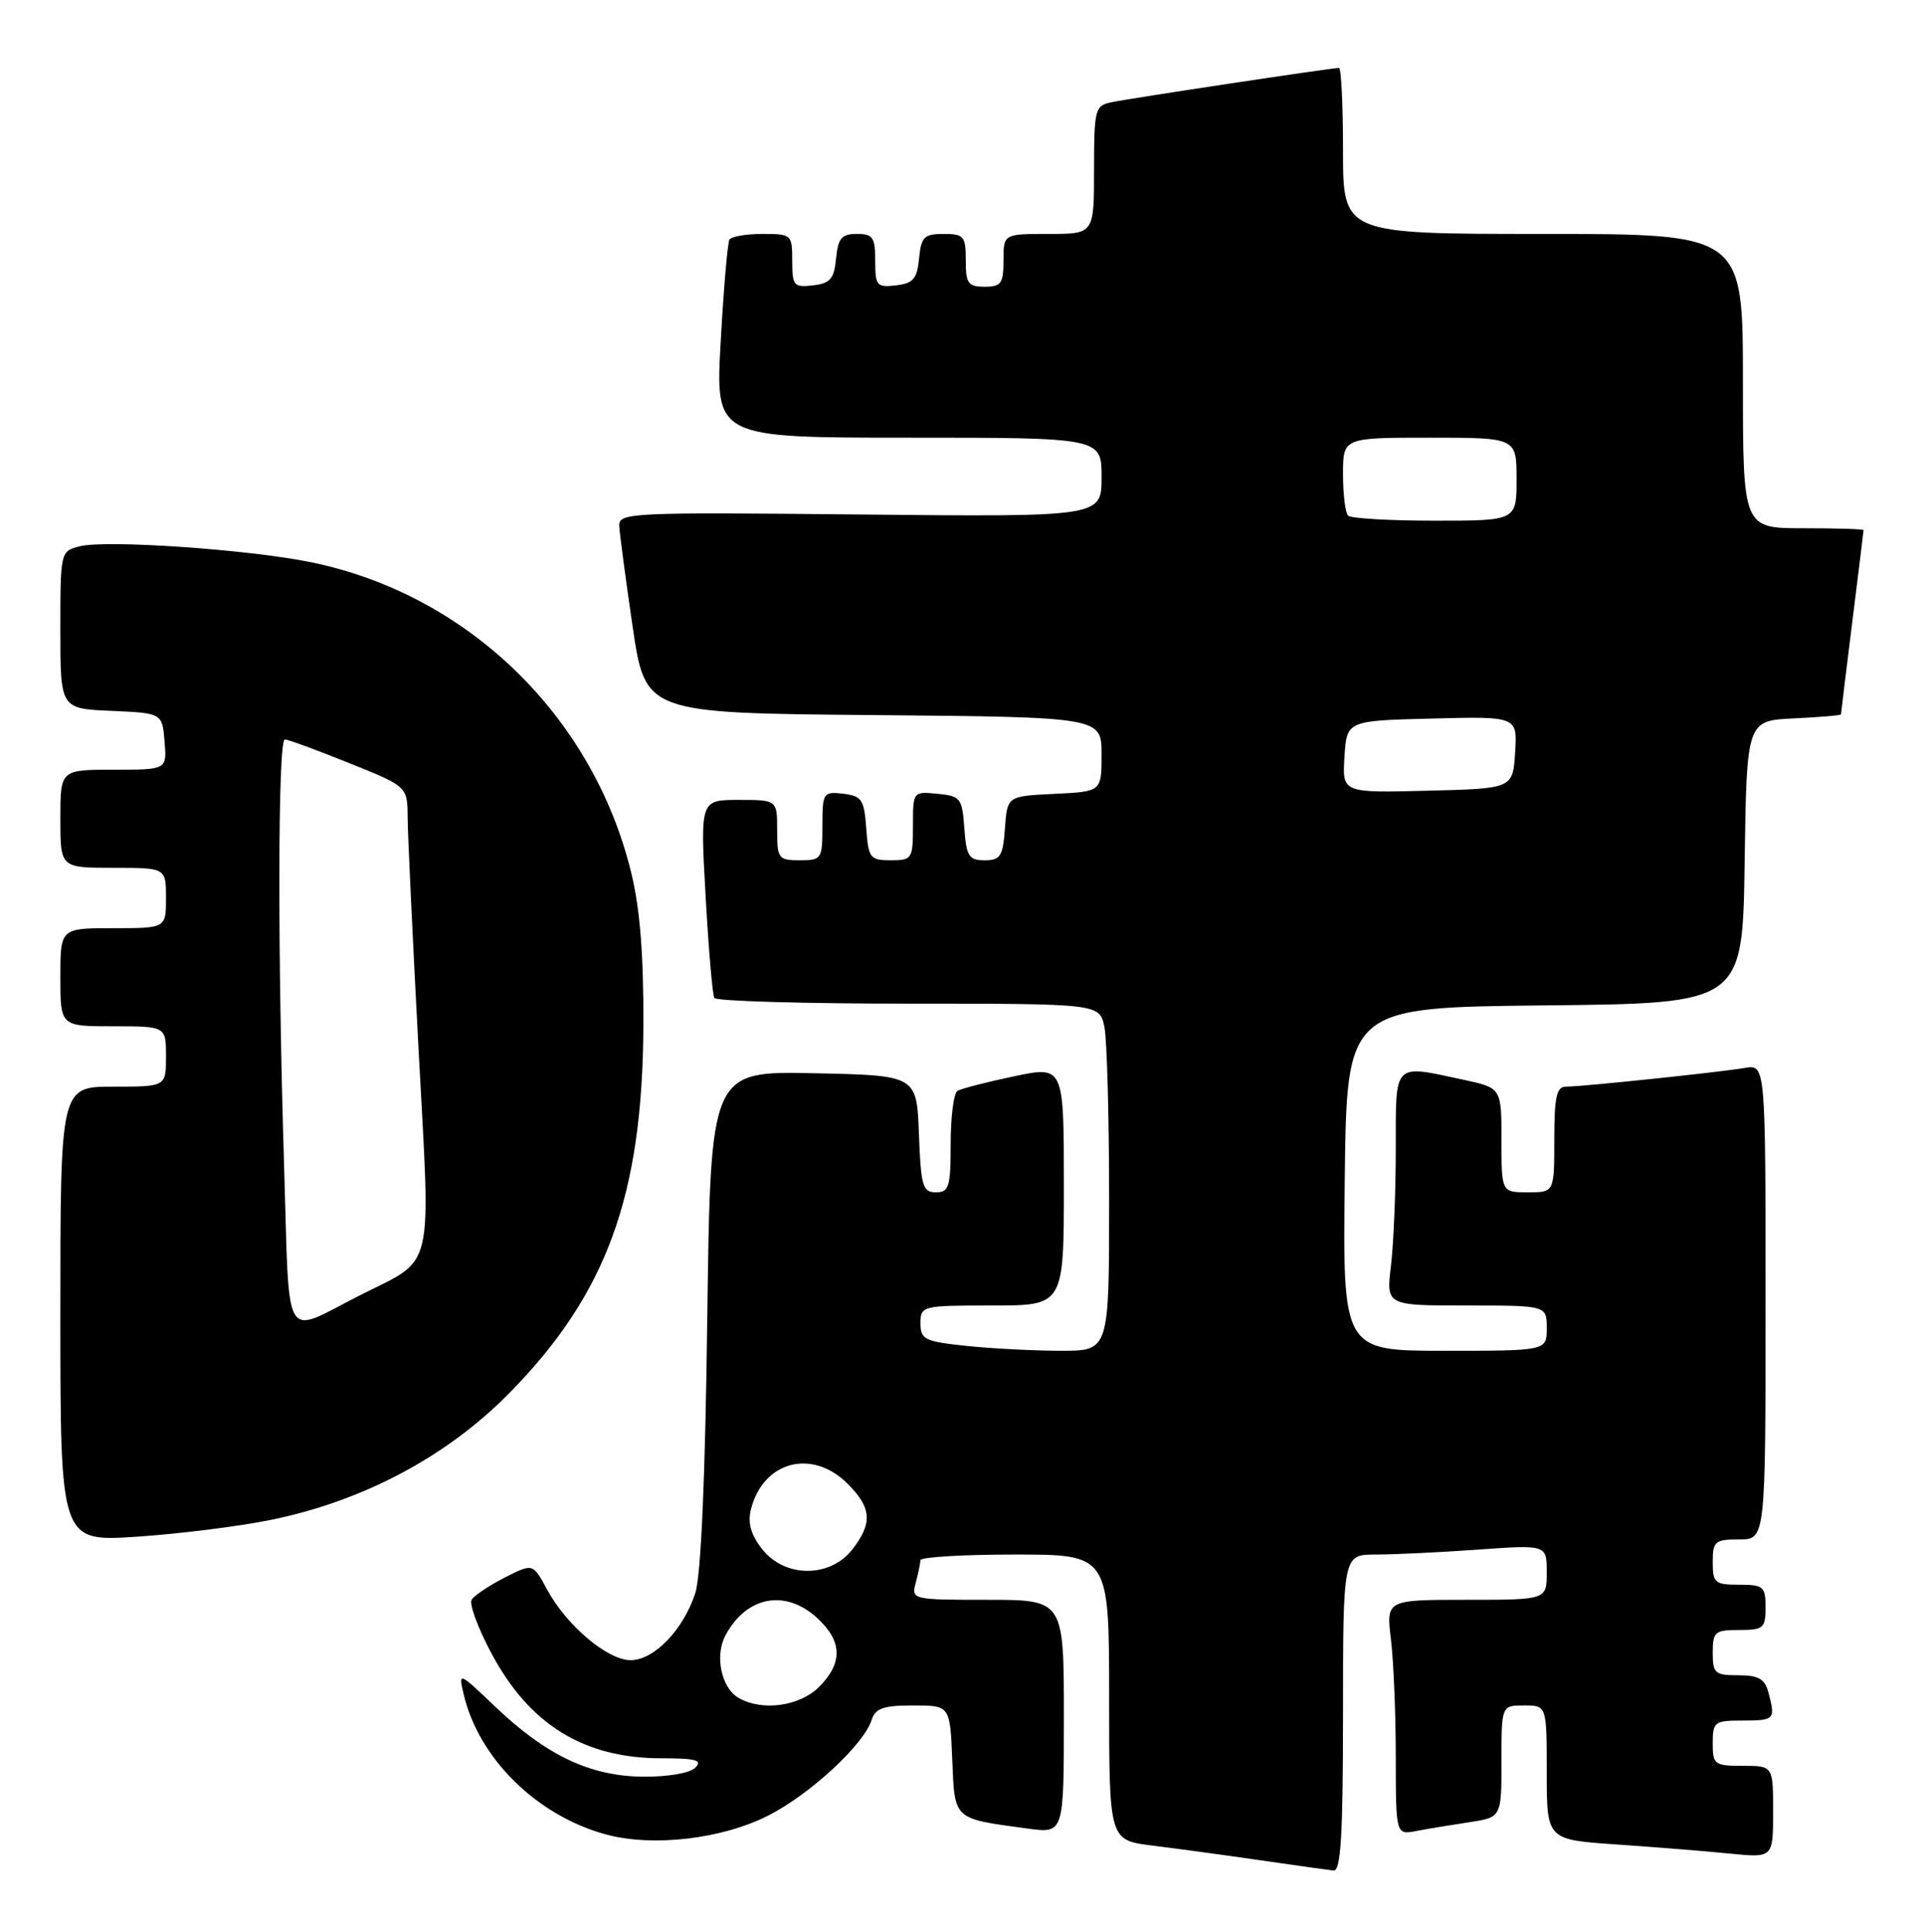 <?xml version="1.0" encoding="UTF-8" standalone="no"?>
<!DOCTYPE svg PUBLIC "-//W3C//DTD SVG 1.1//EN" "http://www.w3.org/Graphics/SVG/1.1/DTD/svg11.dtd" >
<svg xmlns="http://www.w3.org/2000/svg" xmlns:xlink="http://www.w3.org/1999/xlink" version="1.1" viewBox="0 0 255 256">
 <g >
 <path fill="currentColor"
d=" M 178.00 227.00 C 178.00 206.00 178.00 206.00 182.35 206.00 C 184.74 206.00 190.81 205.71 195.85 205.35 C 205.00 204.70 205.00 204.70 205.00 208.35 C 205.00 212.00 205.00 212.00 194.36 212.00 C 183.72 212.00 183.72 212.00 184.35 217.25 C 184.70 220.14 184.99 227.15 184.99 232.83 C 185.00 243.16 185.00 243.16 187.75 242.63 C 189.26 242.34 192.41 241.82 194.75 241.47 C 199.00 240.82 199.00 240.82 199.00 233.41 C 199.00 226.00 199.00 226.00 202.00 226.00 C 205.00 226.00 205.00 226.00 205.00 234.89 C 205.00 243.79 205.00 243.79 214.25 244.42 C 219.34 244.77 226.09 245.31 229.25 245.63 C 235.00 246.20 235.00 246.20 235.00 240.10 C 235.00 234.00 235.00 234.00 231.00 234.00 C 227.22 234.00 227.00 233.83 227.00 231.00 C 227.00 228.17 227.22 228.00 231.00 228.00 C 235.20 228.00 235.34 227.85 234.37 224.25 C 233.90 222.48 233.05 222.00 230.38 222.00 C 227.29 222.00 227.00 221.74 227.00 219.00 C 227.00 216.24 227.28 216.00 230.50 216.00 C 233.72 216.00 234.00 215.76 234.00 213.00 C 234.00 210.24 233.72 210.00 230.50 210.00 C 227.28 210.00 227.00 209.76 227.00 207.00 C 227.00 204.24 227.28 204.00 230.50 204.00 C 234.00 204.00 234.00 204.00 234.00 172.52 C 234.00 141.05 234.00 141.05 231.25 141.52 C 227.89 142.09 209.67 144.00 207.54 144.00 C 206.30 144.00 206.00 145.36 206.00 151.00 C 206.00 158.00 206.00 158.00 202.50 158.00 C 199.00 158.00 199.00 158.00 199.00 151.08 C 199.00 144.17 199.00 144.17 193.95 143.08 C 184.56 141.07 185.00 140.62 184.99 152.25 C 184.99 157.89 184.70 164.86 184.35 167.75 C 183.72 173.00 183.72 173.00 194.36 173.00 C 205.00 173.00 205.00 173.00 205.00 176.00 C 205.00 179.00 205.00 179.00 191.48 179.00 C 177.96 179.00 177.96 179.00 178.23 156.25 C 178.50 133.50 178.50 133.50 204.73 133.23 C 230.96 132.97 230.96 132.97 231.23 114.23 C 231.50 95.50 231.50 95.50 237.75 95.20 C 241.19 95.04 244.00 94.80 244.00 94.66 C 244.00 94.53 244.67 89.04 245.49 82.46 C 246.31 75.88 246.99 70.39 246.99 70.25 C 247.00 70.11 243.40 70.00 239.00 70.00 C 231.00 70.00 231.00 70.00 231.00 50.50 C 231.00 31.00 231.00 31.00 204.50 31.00 C 178.00 31.00 178.00 31.00 178.00 20.00 C 178.00 13.95 177.76 9.00 177.47 9.00 C 176.50 9.00 149.55 13.06 147.25 13.56 C 145.13 14.01 145.00 14.53 145.00 22.52 C 145.00 31.00 145.00 31.00 139.00 31.00 C 133.00 31.00 133.00 31.00 133.00 34.50 C 133.00 37.57 132.69 38.00 130.50 38.00 C 128.31 38.00 128.00 37.57 128.00 34.50 C 128.00 31.29 127.75 31.00 125.06 31.00 C 122.48 31.00 122.09 31.39 121.81 34.25 C 121.55 36.96 121.04 37.55 118.75 37.82 C 116.20 38.11 116.00 37.87 116.00 34.57 C 116.00 31.45 115.69 31.00 113.56 31.00 C 111.55 31.00 111.07 31.56 110.81 34.25 C 110.55 36.96 110.04 37.55 107.75 37.82 C 105.20 38.11 105.00 37.87 105.00 34.57 C 105.00 31.08 104.91 31.00 101.06 31.00 C 98.89 31.00 96.92 31.34 96.68 31.75 C 96.43 32.16 95.91 38.24 95.52 45.25 C 94.80 58.00 94.80 58.00 120.40 58.00 C 146.00 58.00 146.00 58.00 146.00 63.25 C 146.00 68.50 146.00 68.50 114.00 68.18 C 83.55 67.87 82.00 67.94 82.07 69.68 C 82.12 70.68 82.91 76.67 83.84 83.00 C 85.53 94.50 85.53 94.50 115.76 94.76 C 146.00 95.03 146.00 95.03 146.00 99.97 C 146.00 104.90 146.00 104.90 139.75 105.20 C 133.50 105.50 133.50 105.50 133.19 109.75 C 132.92 113.48 132.59 114.00 130.50 114.00 C 128.41 114.00 128.08 113.48 127.81 109.75 C 127.52 105.76 127.30 105.48 124.25 105.19 C 121.01 104.87 121.00 104.89 121.00 109.44 C 121.00 113.82 120.88 114.00 118.06 114.00 C 115.31 114.00 115.09 113.72 114.81 109.75 C 114.53 105.95 114.21 105.47 111.75 105.18 C 109.11 104.88 109.00 105.04 109.00 109.43 C 109.00 113.84 108.90 114.00 106.00 114.00 C 103.17 114.00 103.00 113.78 103.00 110.00 C 103.00 106.00 103.00 106.00 97.90 106.00 C 92.80 106.00 92.80 106.00 93.52 118.75 C 93.91 125.76 94.43 131.84 94.68 132.25 C 94.92 132.66 106.51 133.00 120.43 133.00 C 145.75 133.00 145.75 133.00 146.38 136.12 C 146.72 137.84 147.00 148.19 147.00 159.12 C 147.00 179.00 147.00 179.00 140.65 179.00 C 137.15 179.00 131.53 178.71 128.15 178.36 C 122.54 177.77 122.00 177.51 122.00 175.36 C 122.00 173.05 122.19 173.00 131.50 173.00 C 141.00 173.00 141.00 173.00 141.00 157.12 C 141.00 141.24 141.00 141.24 134.39 142.63 C 130.76 143.39 127.38 144.26 126.89 144.57 C 126.40 144.87 126.00 148.02 126.00 151.56 C 126.00 157.29 125.78 158.00 124.04 158.00 C 122.29 158.00 122.05 157.18 121.79 150.25 C 121.50 142.50 121.50 142.50 107.83 142.22 C 94.17 141.94 94.17 141.94 93.74 174.72 C 93.47 195.87 92.91 208.78 92.15 211.11 C 90.58 215.96 86.69 220.00 83.58 220.00 C 80.52 220.00 75.06 215.38 72.51 210.64 C 70.63 207.15 70.63 207.15 66.88 209.06 C 64.82 210.11 62.85 211.43 62.51 211.99 C 62.16 212.54 63.34 215.74 65.13 219.09 C 70.17 228.54 77.39 233.00 87.67 233.00 C 92.25 233.00 93.15 233.25 92.15 234.25 C 91.42 234.97 88.50 235.47 85.20 235.44 C 78.19 235.36 72.42 232.62 65.62 226.15 C 60.79 221.54 60.75 221.52 61.45 224.50 C 63.43 233.01 71.15 240.61 80.34 243.10 C 86.53 244.77 95.66 243.71 101.80 240.60 C 107.34 237.80 114.49 231.19 115.52 227.92 C 116.02 226.37 117.08 226.00 121.02 226.00 C 125.91 226.00 125.91 226.00 126.21 233.18 C 126.54 241.22 126.26 240.97 136.25 242.32 C 141.00 242.96 141.00 242.96 141.00 227.48 C 141.00 212.00 141.00 212.00 130.88 212.00 C 120.88 212.00 120.77 211.97 121.37 209.75 C 121.70 208.51 121.98 207.16 121.99 206.75 C 121.99 206.34 127.62 206.00 134.50 206.00 C 147.00 206.00 147.00 206.00 147.00 224.93 C 147.00 243.86 147.00 243.86 152.75 244.57 C 155.91 244.96 162.32 245.83 167.00 246.51 C 171.68 247.19 176.06 247.80 176.75 247.87 C 177.71 247.97 178.00 243.20 178.00 227.00 Z  M 35.85 201.42 C 48.09 198.94 59.23 193.02 67.50 184.61 C 80.39 171.51 85.15 158.48 85.27 136.00 C 85.31 126.54 84.83 120.44 83.65 115.61 C 78.58 94.87 61.96 78.75 41.24 74.51 C 32.96 72.81 14.11 71.51 10.59 72.39 C 8.01 73.04 8.00 73.08 8.00 83.47 C 8.00 93.91 8.00 93.91 14.75 94.20 C 21.50 94.50 21.50 94.50 21.81 98.25 C 22.12 102.00 22.12 102.00 15.06 102.00 C 8.00 102.00 8.00 102.00 8.00 108.50 C 8.00 115.00 8.00 115.00 15.00 115.00 C 22.00 115.00 22.00 115.00 22.00 119.00 C 22.00 123.00 22.00 123.00 15.00 123.00 C 8.00 123.00 8.00 123.00 8.00 129.50 C 8.00 136.00 8.00 136.00 15.00 136.00 C 22.00 136.00 22.00 136.00 22.00 140.00 C 22.00 144.00 22.00 144.00 15.00 144.00 C 8.00 144.00 8.00 144.00 8.00 174.15 C 8.00 204.30 8.00 204.30 18.10 203.64 C 23.65 203.27 31.64 202.28 35.85 201.42 Z  M 97.86 224.98 C 95.60 223.66 94.71 219.41 96.14 216.73 C 98.93 211.50 104.12 210.53 108.35 214.45 C 111.65 217.51 111.72 220.38 108.55 223.55 C 105.96 226.13 100.97 226.80 97.86 224.98 Z  M 101.02 205.29 C 99.52 203.39 99.08 201.83 99.52 200.04 C 101.12 193.63 107.63 191.90 112.36 196.64 C 115.54 199.81 115.67 201.87 112.93 205.37 C 109.97 209.12 104.00 209.09 101.02 205.29 Z  M 178.19 100.28 C 178.50 95.50 178.50 95.50 189.81 95.22 C 201.11 94.93 201.11 94.93 200.81 99.72 C 200.50 104.50 200.50 104.50 189.19 104.78 C 177.89 105.07 177.89 105.07 178.19 100.28 Z  M 178.67 68.33 C 178.30 67.97 178.00 65.49 178.00 62.83 C 178.00 58.00 178.00 58.00 189.50 58.00 C 201.00 58.00 201.00 58.00 201.00 63.50 C 201.00 69.00 201.00 69.00 190.17 69.00 C 184.21 69.00 179.03 68.70 178.67 68.33 Z  M 37.66 154.75 C 36.78 126.54 36.82 98.00 37.75 97.99 C 38.16 97.99 41.99 99.39 46.25 101.11 C 54.00 104.22 54.00 104.22 54.03 108.36 C 54.04 110.64 54.70 124.42 55.47 139.00 C 57.09 169.21 57.72 166.58 47.70 171.65 C 37.33 176.91 38.40 178.71 37.66 154.75 Z "/>
</g>
</svg>